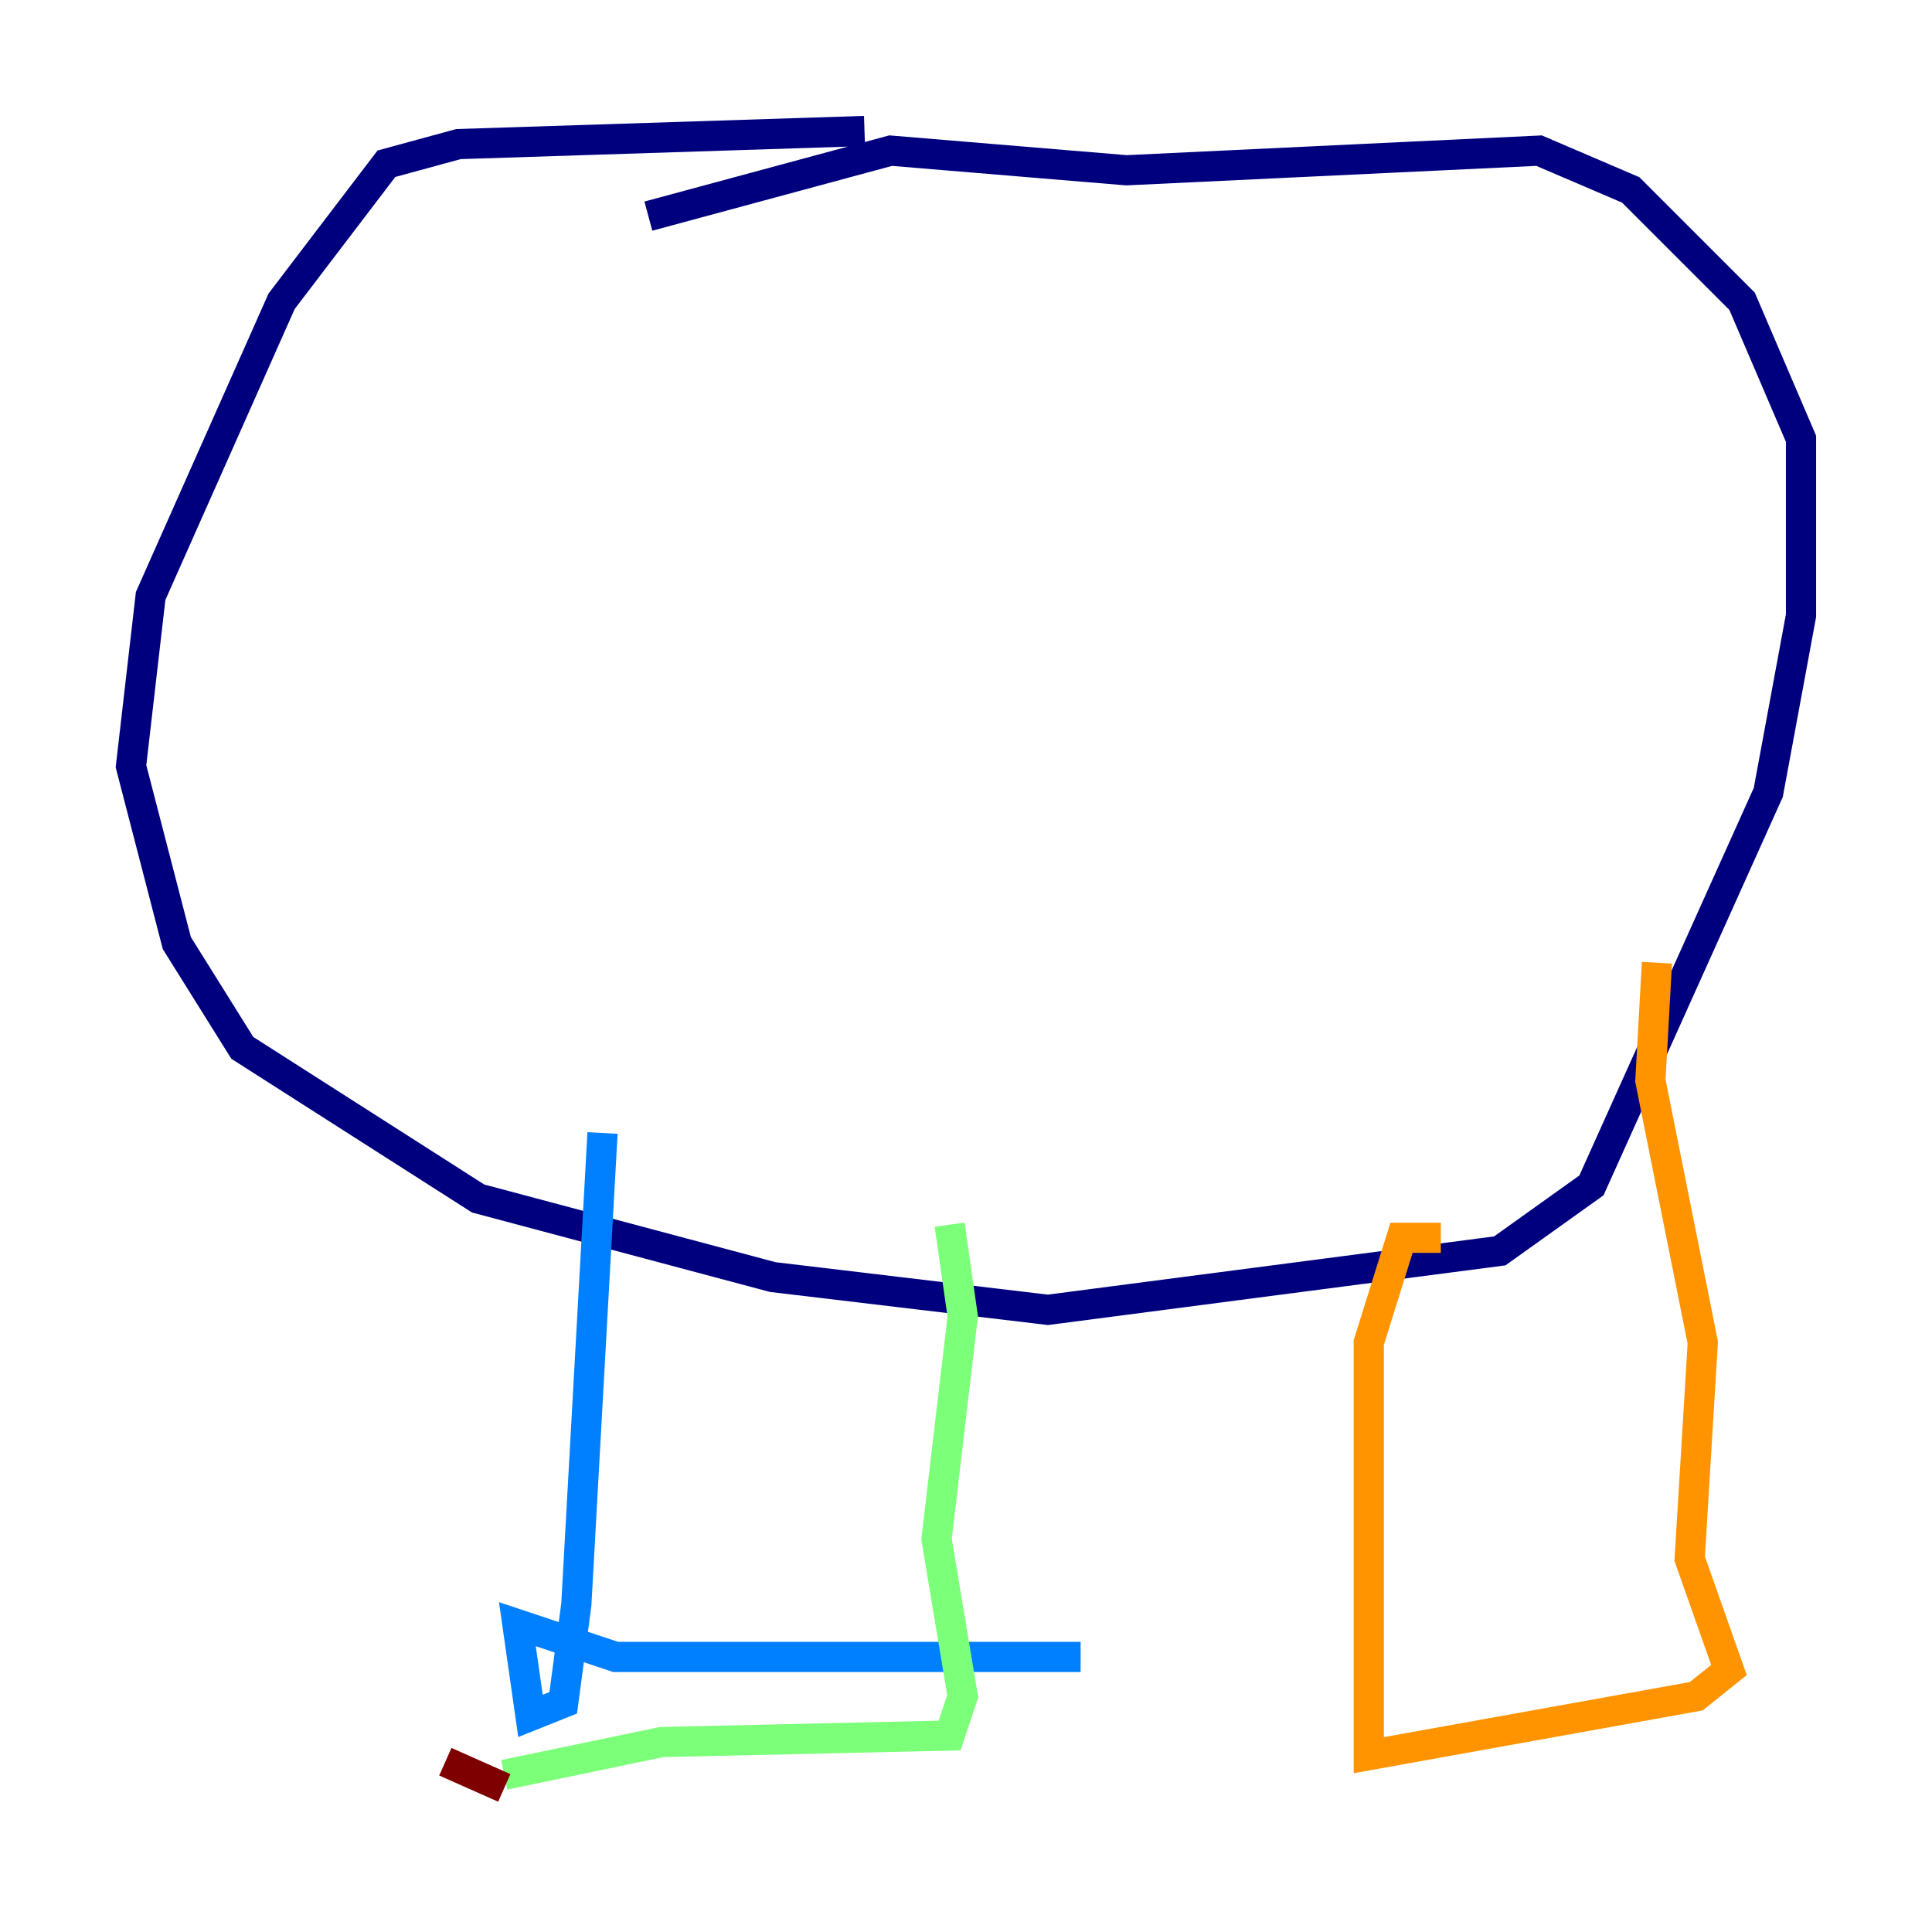 <?xml version="1.0" encoding="utf-8" ?>
<svg baseProfile="tiny" height="128" version="1.2" viewBox="0,0,128,128" width="128" xmlns="http://www.w3.org/2000/svg" xmlns:ev="http://www.w3.org/2001/xml-events" xmlns:xlink="http://www.w3.org/1999/xlink"><defs /><polyline fill="none" points="57.275,8.678 30.373,9.546 25.6,10.848 18.658,19.959 9.98,39.485 8.678,50.766 11.715,62.481 16.054,69.424 31.675,79.403 51.2,84.61 69.424,86.78 99.363,82.875 105.437,78.536 117.153,52.502 119.322,40.786 119.322,29.071 115.417,19.959 108.041,12.583 101.966,9.98 74.63,11.281 59.01,9.98 42.956,14.319" stroke="#00007f" stroke-width="2" /><polyline fill="none" points="39.919,75.064 38.183,106.305 37.315,112.814 35.146,113.681 34.278,107.607 40.786,109.776 71.593,109.776" stroke="#0080ff" stroke-width="2" /><polyline fill="none" points="33.41,117.586 43.824,115.417 62.915,114.983 63.783,112.38 62.047,101.966 63.783,87.214 62.915,81.139" stroke="#7cff79" stroke-width="2" /><polyline fill="none" points="95.458,82.007 92.854,82.007 90.685,88.949 90.685,116.285 112.38,112.38 114.549,110.644 111.946,103.268 112.814,88.949 109.342,71.593 109.776,63.783" stroke="#ff9400" stroke-width="2" /><polyline fill="none" points="33.41,118.454 29.505,116.719" stroke="#7f0000" stroke-width="2" /></svg>